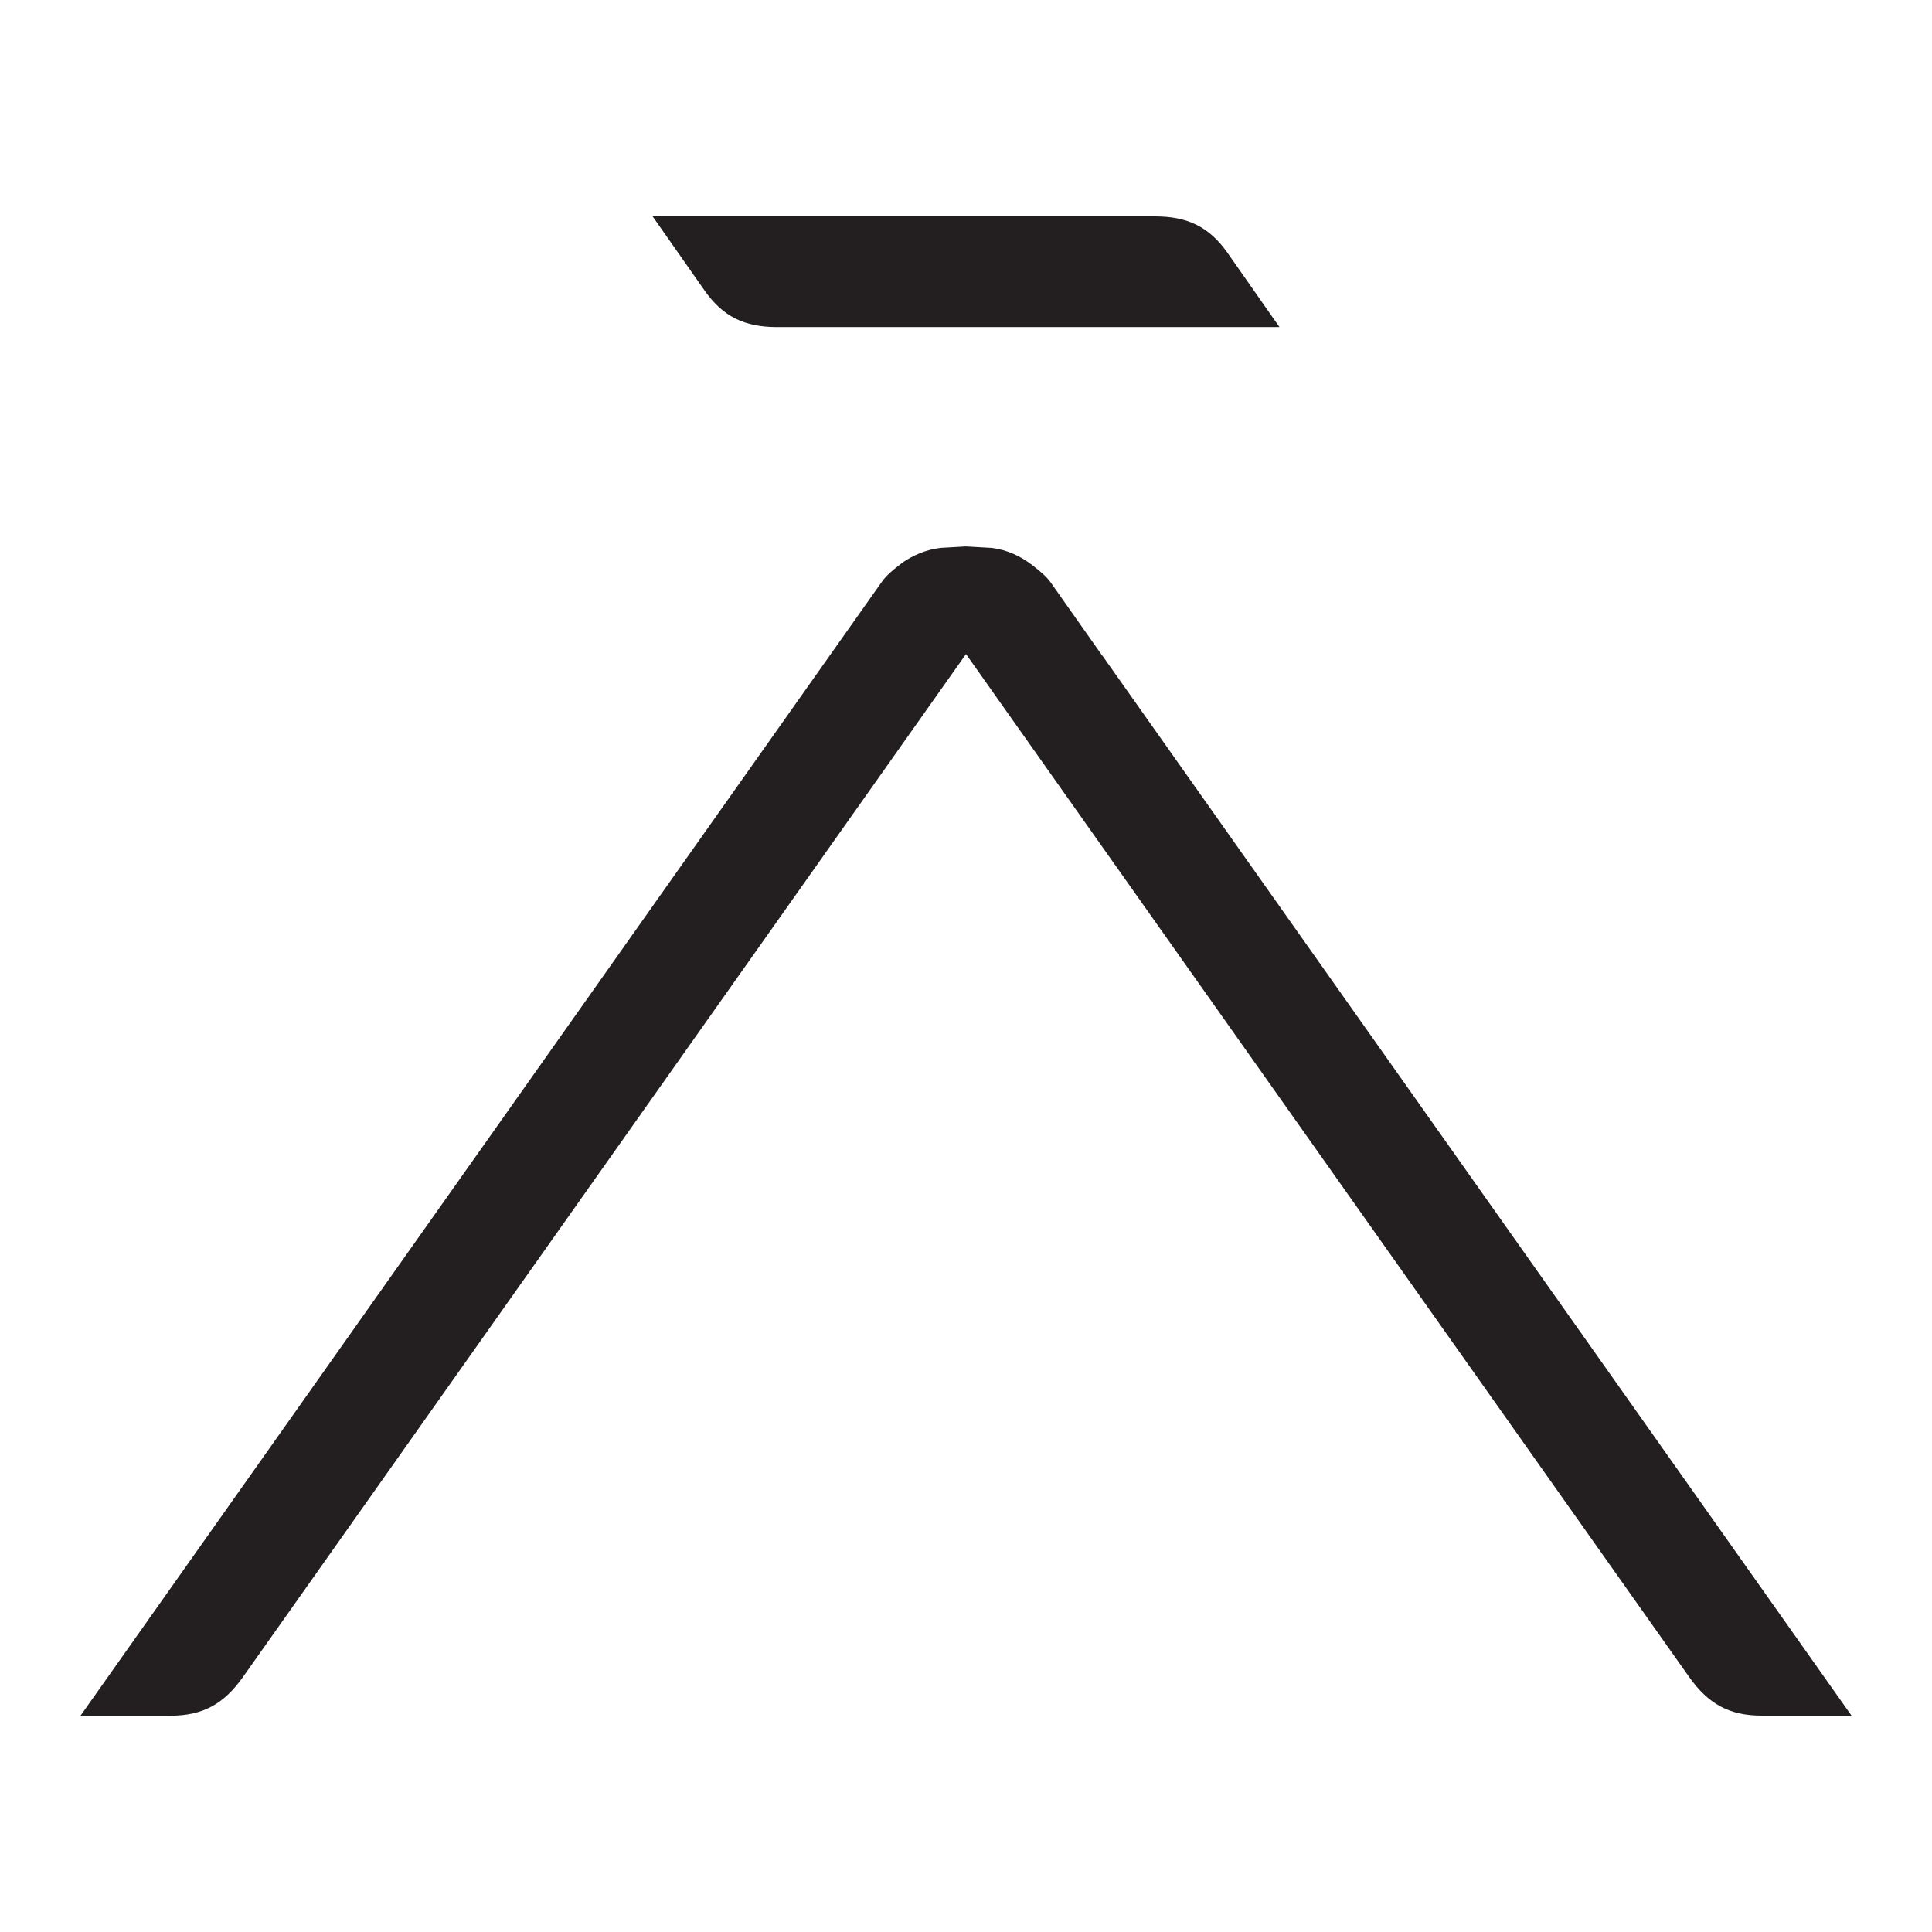 <?xml version="1.0" encoding="utf-8"?>
<!-- Generator: Adobe Illustrator 16.0.0, SVG Export Plug-In . SVG Version: 6.00 Build 0)  -->
<!DOCTYPE svg PUBLIC "-//W3C//DTD SVG 1.1//EN" "http://www.w3.org/Graphics/SVG/1.1/DTD/svg11.dtd">
<svg version="1.1" id="Layer_4" xmlns="http://www.w3.org/2000/svg" xmlns:xlink="http://www.w3.org/1999/xlink" x="0px" y="0px"
	 width="24px" height="24px" viewBox="0 0 24 24" enable-background="new 0 0 24 24" xml:space="preserve">
<path fill="#231F20" d="M10.94,7.248c0.077-0.116,0.175-0.182,0.266-0.255l-0.001-0.001c0.144-0.097,0.296-0.163,0.476-0.186
	l0.318-0.018l0.317,0.018c0.199,0.024,0.366,0.104,0.516,0.221c0.075,0.062,0.156,0.118,0.225,0.215l0.635,0.902h0.002L23,21.312
	h-1.118c-0.403,0-0.662-0.148-0.896-0.476L12,8.125L3.015,20.837c-0.233,0.327-0.491,0.476-0.896,0.476H1L10.94,7.248z M8.107,2.688
	h6.244c0.402,0.001,0.671,0.129,0.902,0.459l0.641,0.916H9.651C9.249,4.062,8.98,3.935,8.749,3.604L8.107,2.688z"/>
</svg>

